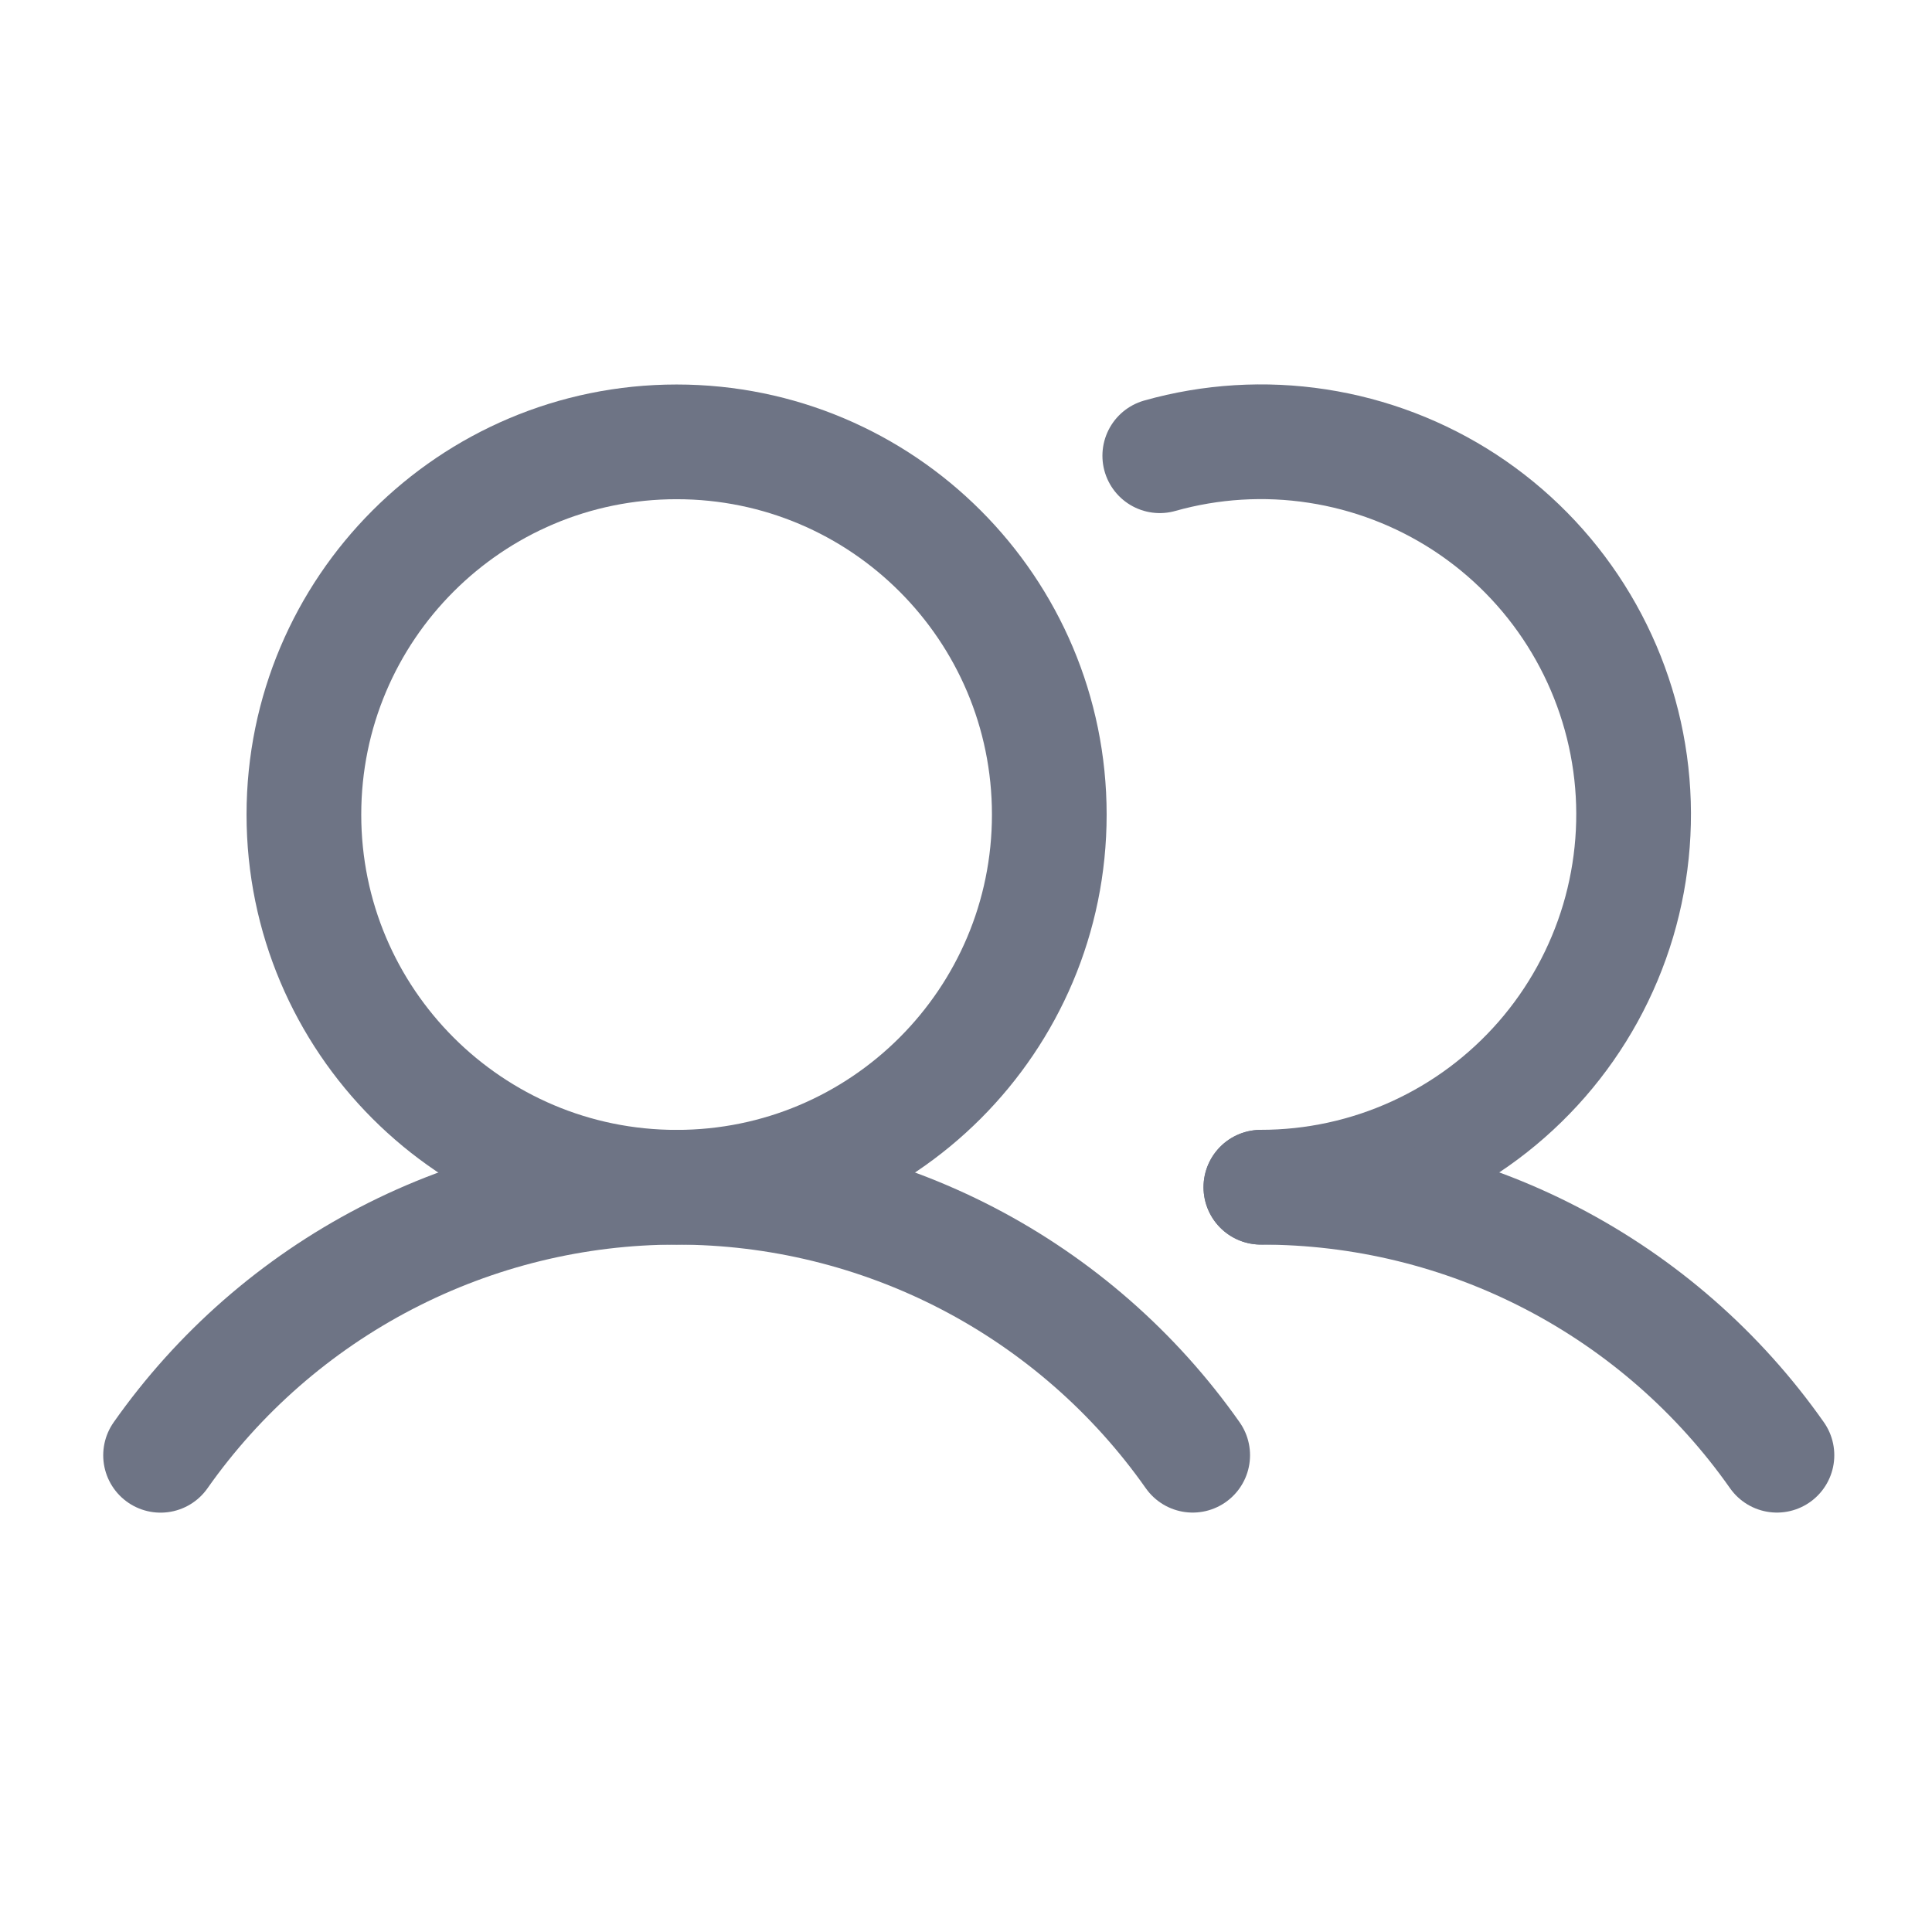 <svg width="27" height="27" viewBox="0 0 27 27" fill="none" xmlns="http://www.w3.org/2000/svg">
<path d="M9.456 16.592C12.332 16.592 14.664 14.26 14.664 11.384C14.664 8.507 12.332 6.175 9.456 6.175C6.579 6.175 4.247 8.507 4.247 11.384C4.247 14.26 6.579 16.592 9.456 16.592Z" stroke="#6E7485" stroke-width="1.603" stroke-miterlimit="10"/>
<path d="M16.208 6.369C16.924 6.167 17.676 6.121 18.411 6.234C19.147 6.347 19.85 6.616 20.473 7.023C21.096 7.431 21.624 7.967 22.022 8.596C22.42 9.225 22.679 9.932 22.781 10.669C22.883 11.406 22.825 12.157 22.613 12.87C22.4 13.583 22.037 14.243 21.548 14.804C21.059 15.365 20.456 15.815 19.779 16.123C19.101 16.432 18.366 16.591 17.621 16.591" stroke="#6E7485" stroke-width="1.603" stroke-linecap="round" stroke-linejoin="round"/>
<path d="M2.244 20.338C3.058 19.181 4.138 18.237 5.393 17.585C6.648 16.933 8.041 16.592 9.456 16.592C10.87 16.592 12.264 16.933 13.519 17.584C14.774 18.236 15.854 19.18 16.668 20.337" stroke="#6E7485" stroke-width="1.603" stroke-linecap="round" stroke-linejoin="round"/>
<path d="M17.621 16.592C19.036 16.591 20.43 16.931 21.685 17.583C22.94 18.235 24.02 19.18 24.833 20.337" stroke="#6E7485" stroke-width="1.603" stroke-linecap="round" stroke-linejoin="round"/>
</svg>
